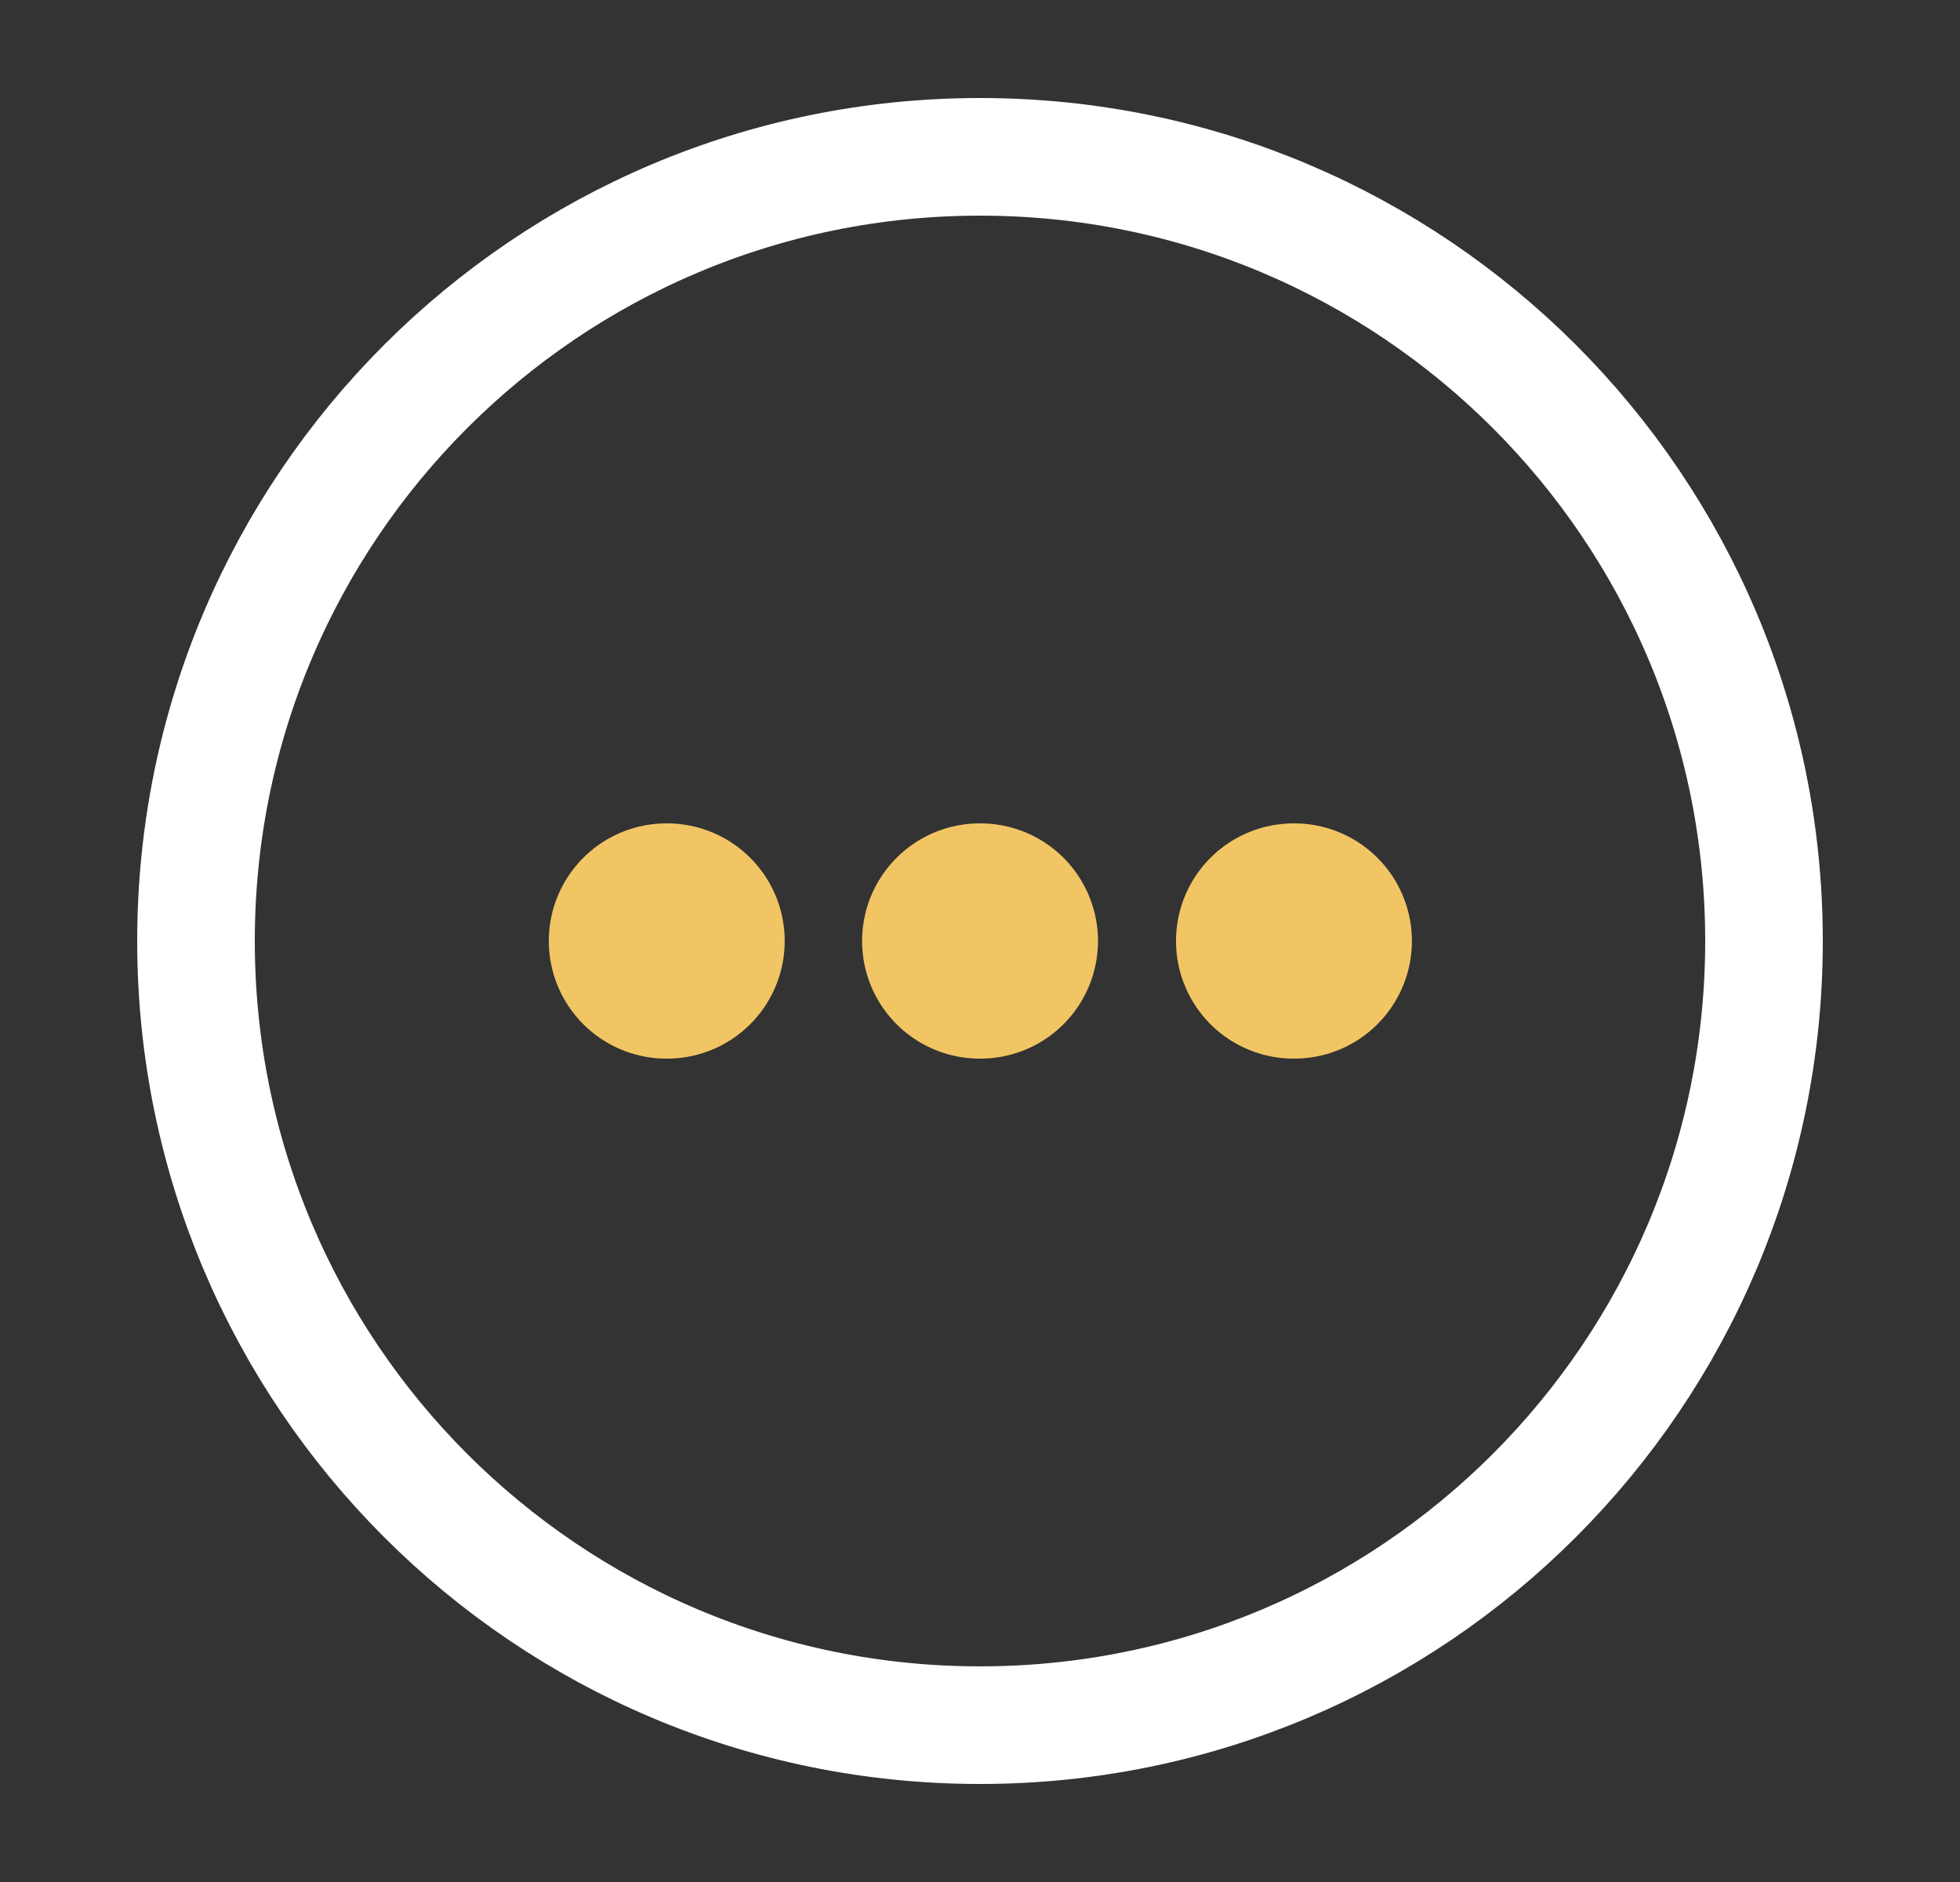 <svg width="25" height="24" viewBox="0 0 25 24" fill="none" xmlns="http://www.w3.org/2000/svg">
<rect x="0" y="0" width="25" height="24" fill="#333333" stroke="none"/>
<path d="M12.496 12H12.505" stroke="#F2C564" stroke-width="3" stroke-linecap="round" stroke-linejoin="round"/>
<path d="M16.5 12H16.509" stroke="#F2C564" stroke-width="3" stroke-linecap="round" stroke-linejoin="round"/>
<path d="M8.5 12H8.509" stroke="#F2C564" stroke-width="3" stroke-linecap="round" stroke-linejoin="round"/>
<path d="M22.5 12C22.5 6.477 18.023 2 12.5 2C6.977 2 2.5 6.477 2.5 12C2.5 17.523 6.977 22 12.5 22C18.023 22 22.5 17.523 22.5 12Z" stroke="white" stroke-width="1.5"/>
</svg>
